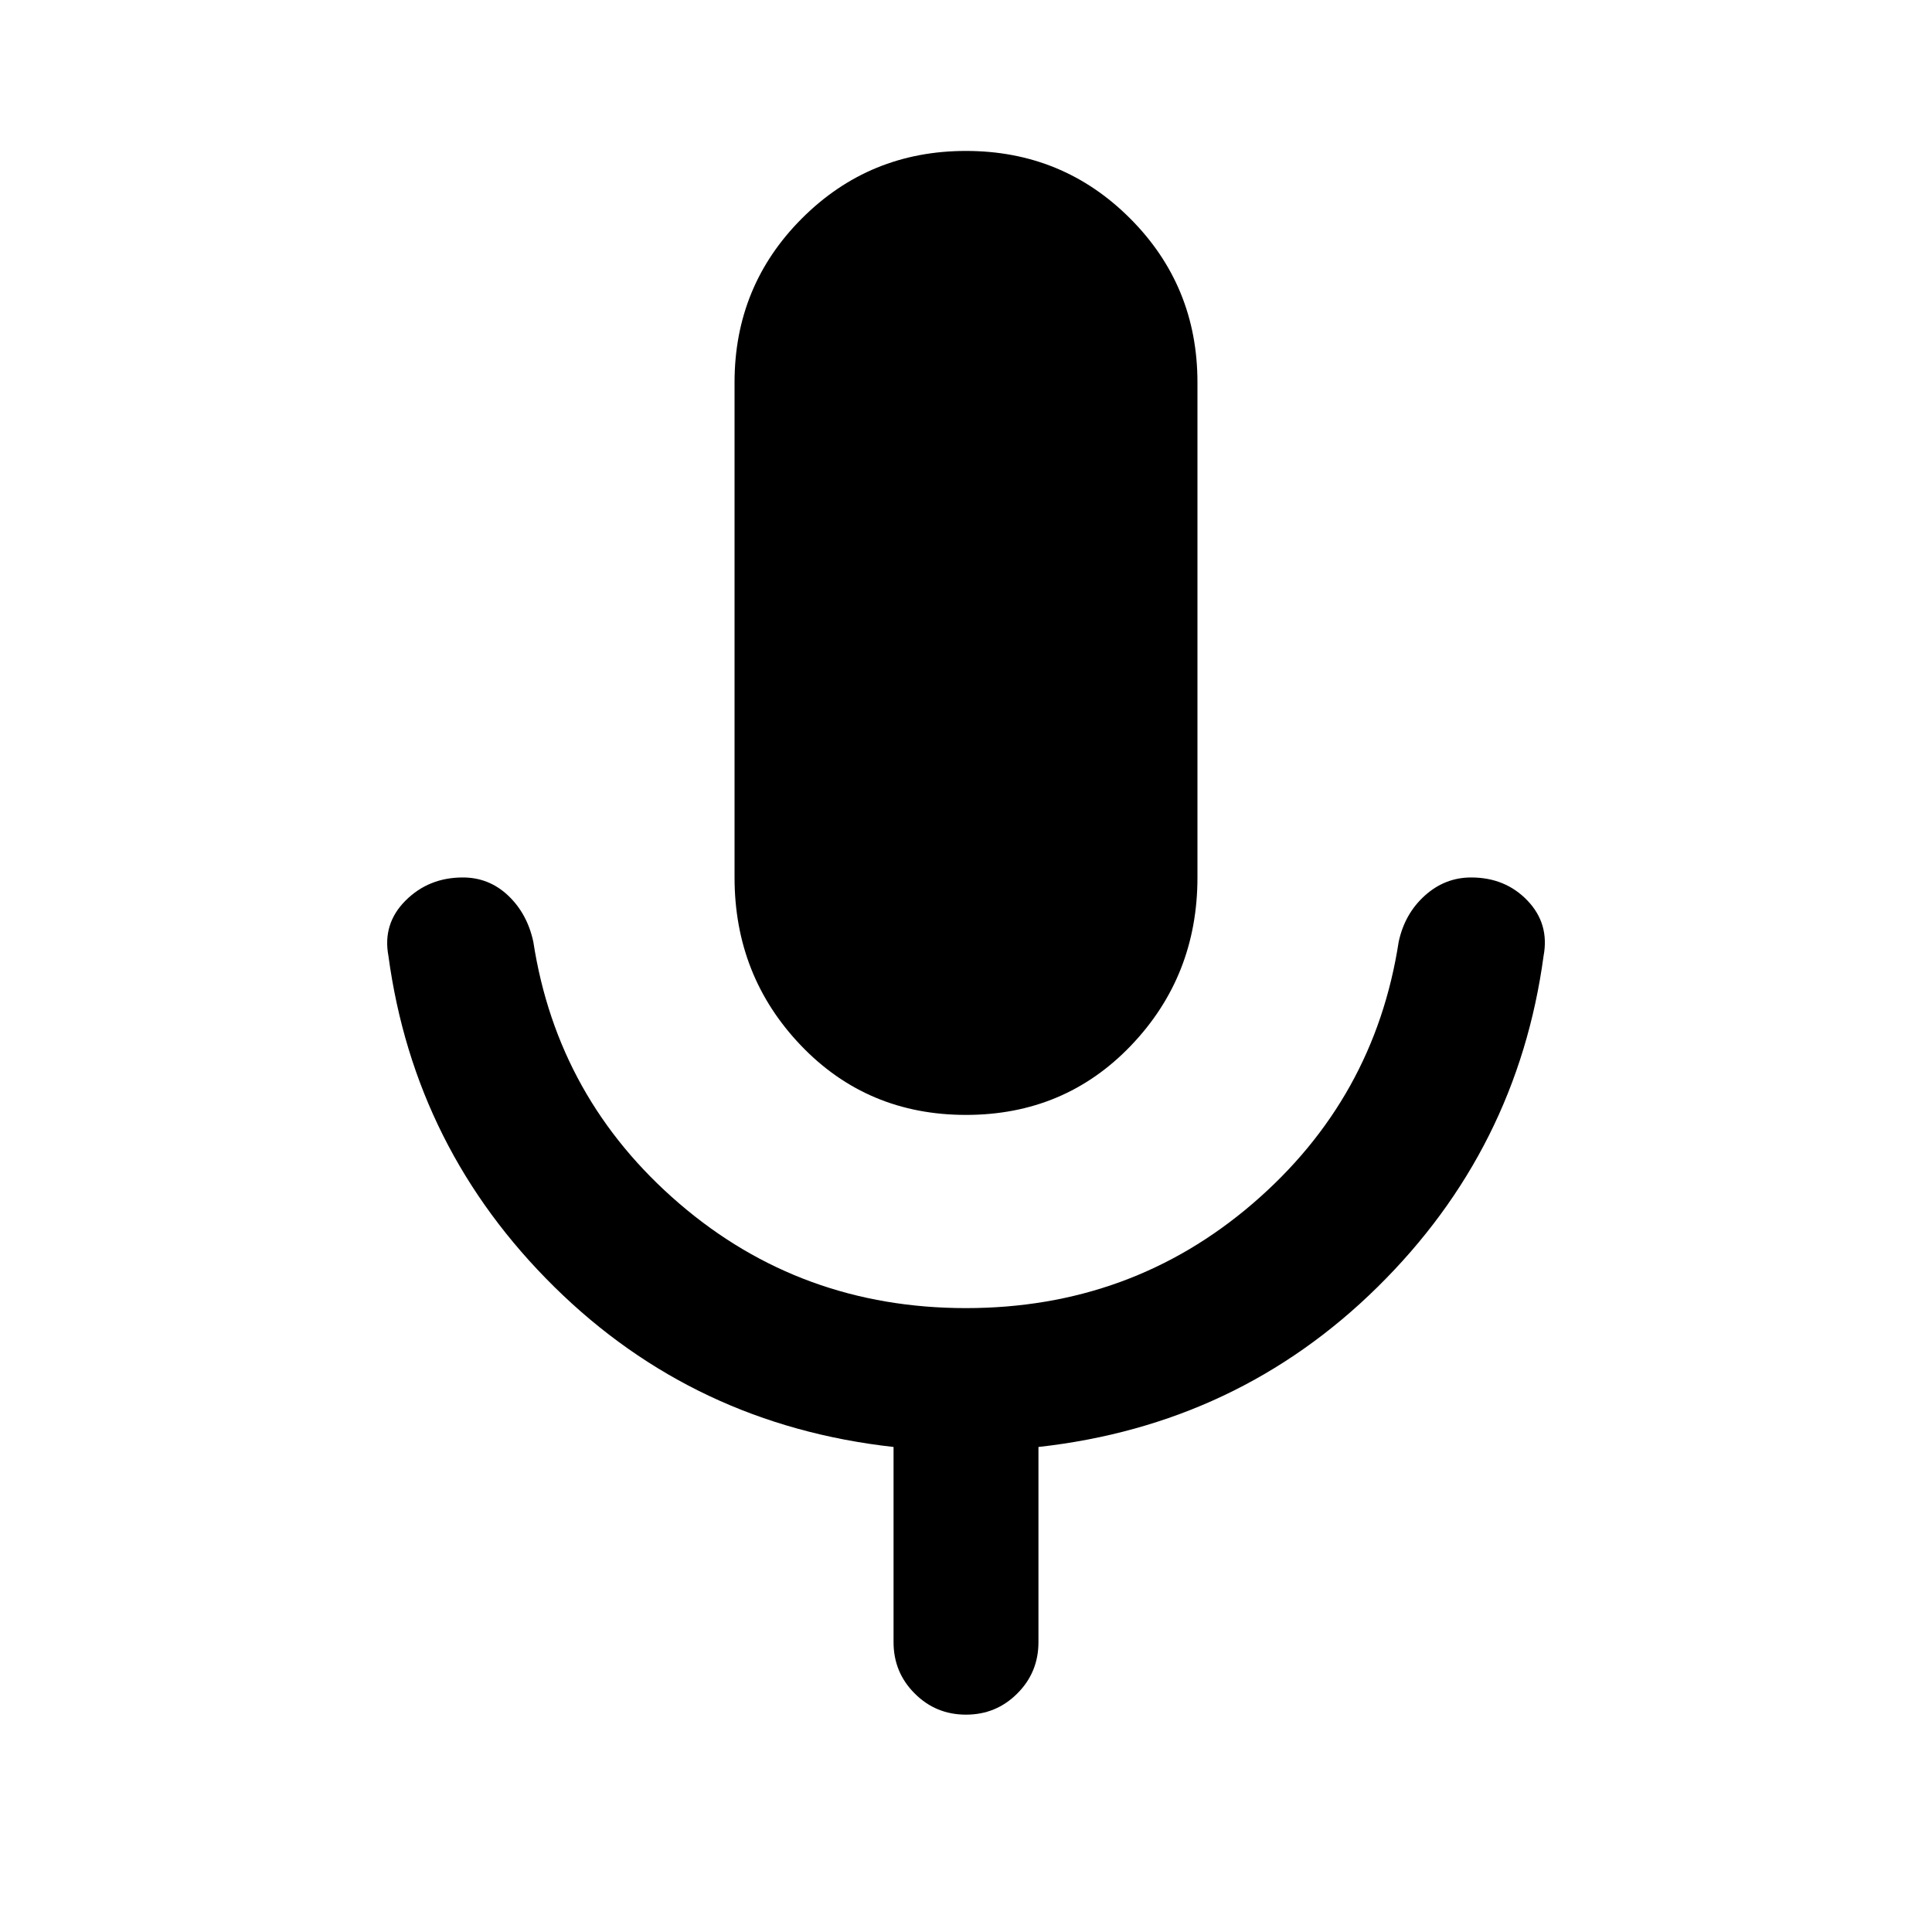 <svg xmlns="http://www.w3.org/2000/svg" height="40" width="40"><path d="M20 23.083Q17.958 23.083 16.583 21.646Q15.208 20.208 15.208 18.167V7.917Q15.208 5.917 16.604 4.521Q18 3.125 20 3.125Q22 3.125 23.396 4.521Q24.792 5.917 24.792 7.917V18.167Q24.792 20.208 23.417 21.646Q22.042 23.083 20 23.083ZM20 35.5Q19.375 35.5 18.938 35.062Q18.5 34.625 18.5 34V29.958Q14.375 29.5 11.479 26.646Q8.583 23.792 8.042 19.792Q7.917 19.125 8.396 18.646Q8.875 18.167 9.583 18.167Q10.125 18.167 10.521 18.542Q10.917 18.917 11.042 19.5Q11.542 22.75 14.062 24.917Q16.583 27.083 20 27.083Q23.417 27.083 25.938 24.917Q28.458 22.75 28.958 19.5Q29.083 18.917 29.5 18.542Q29.917 18.167 30.458 18.167Q31.167 18.167 31.625 18.646Q32.083 19.125 31.958 19.792Q31.417 23.792 28.521 26.646Q25.625 29.5 21.5 29.958V34Q21.5 34.625 21.062 35.062Q20.625 35.5 20 35.5Z"/></svg>